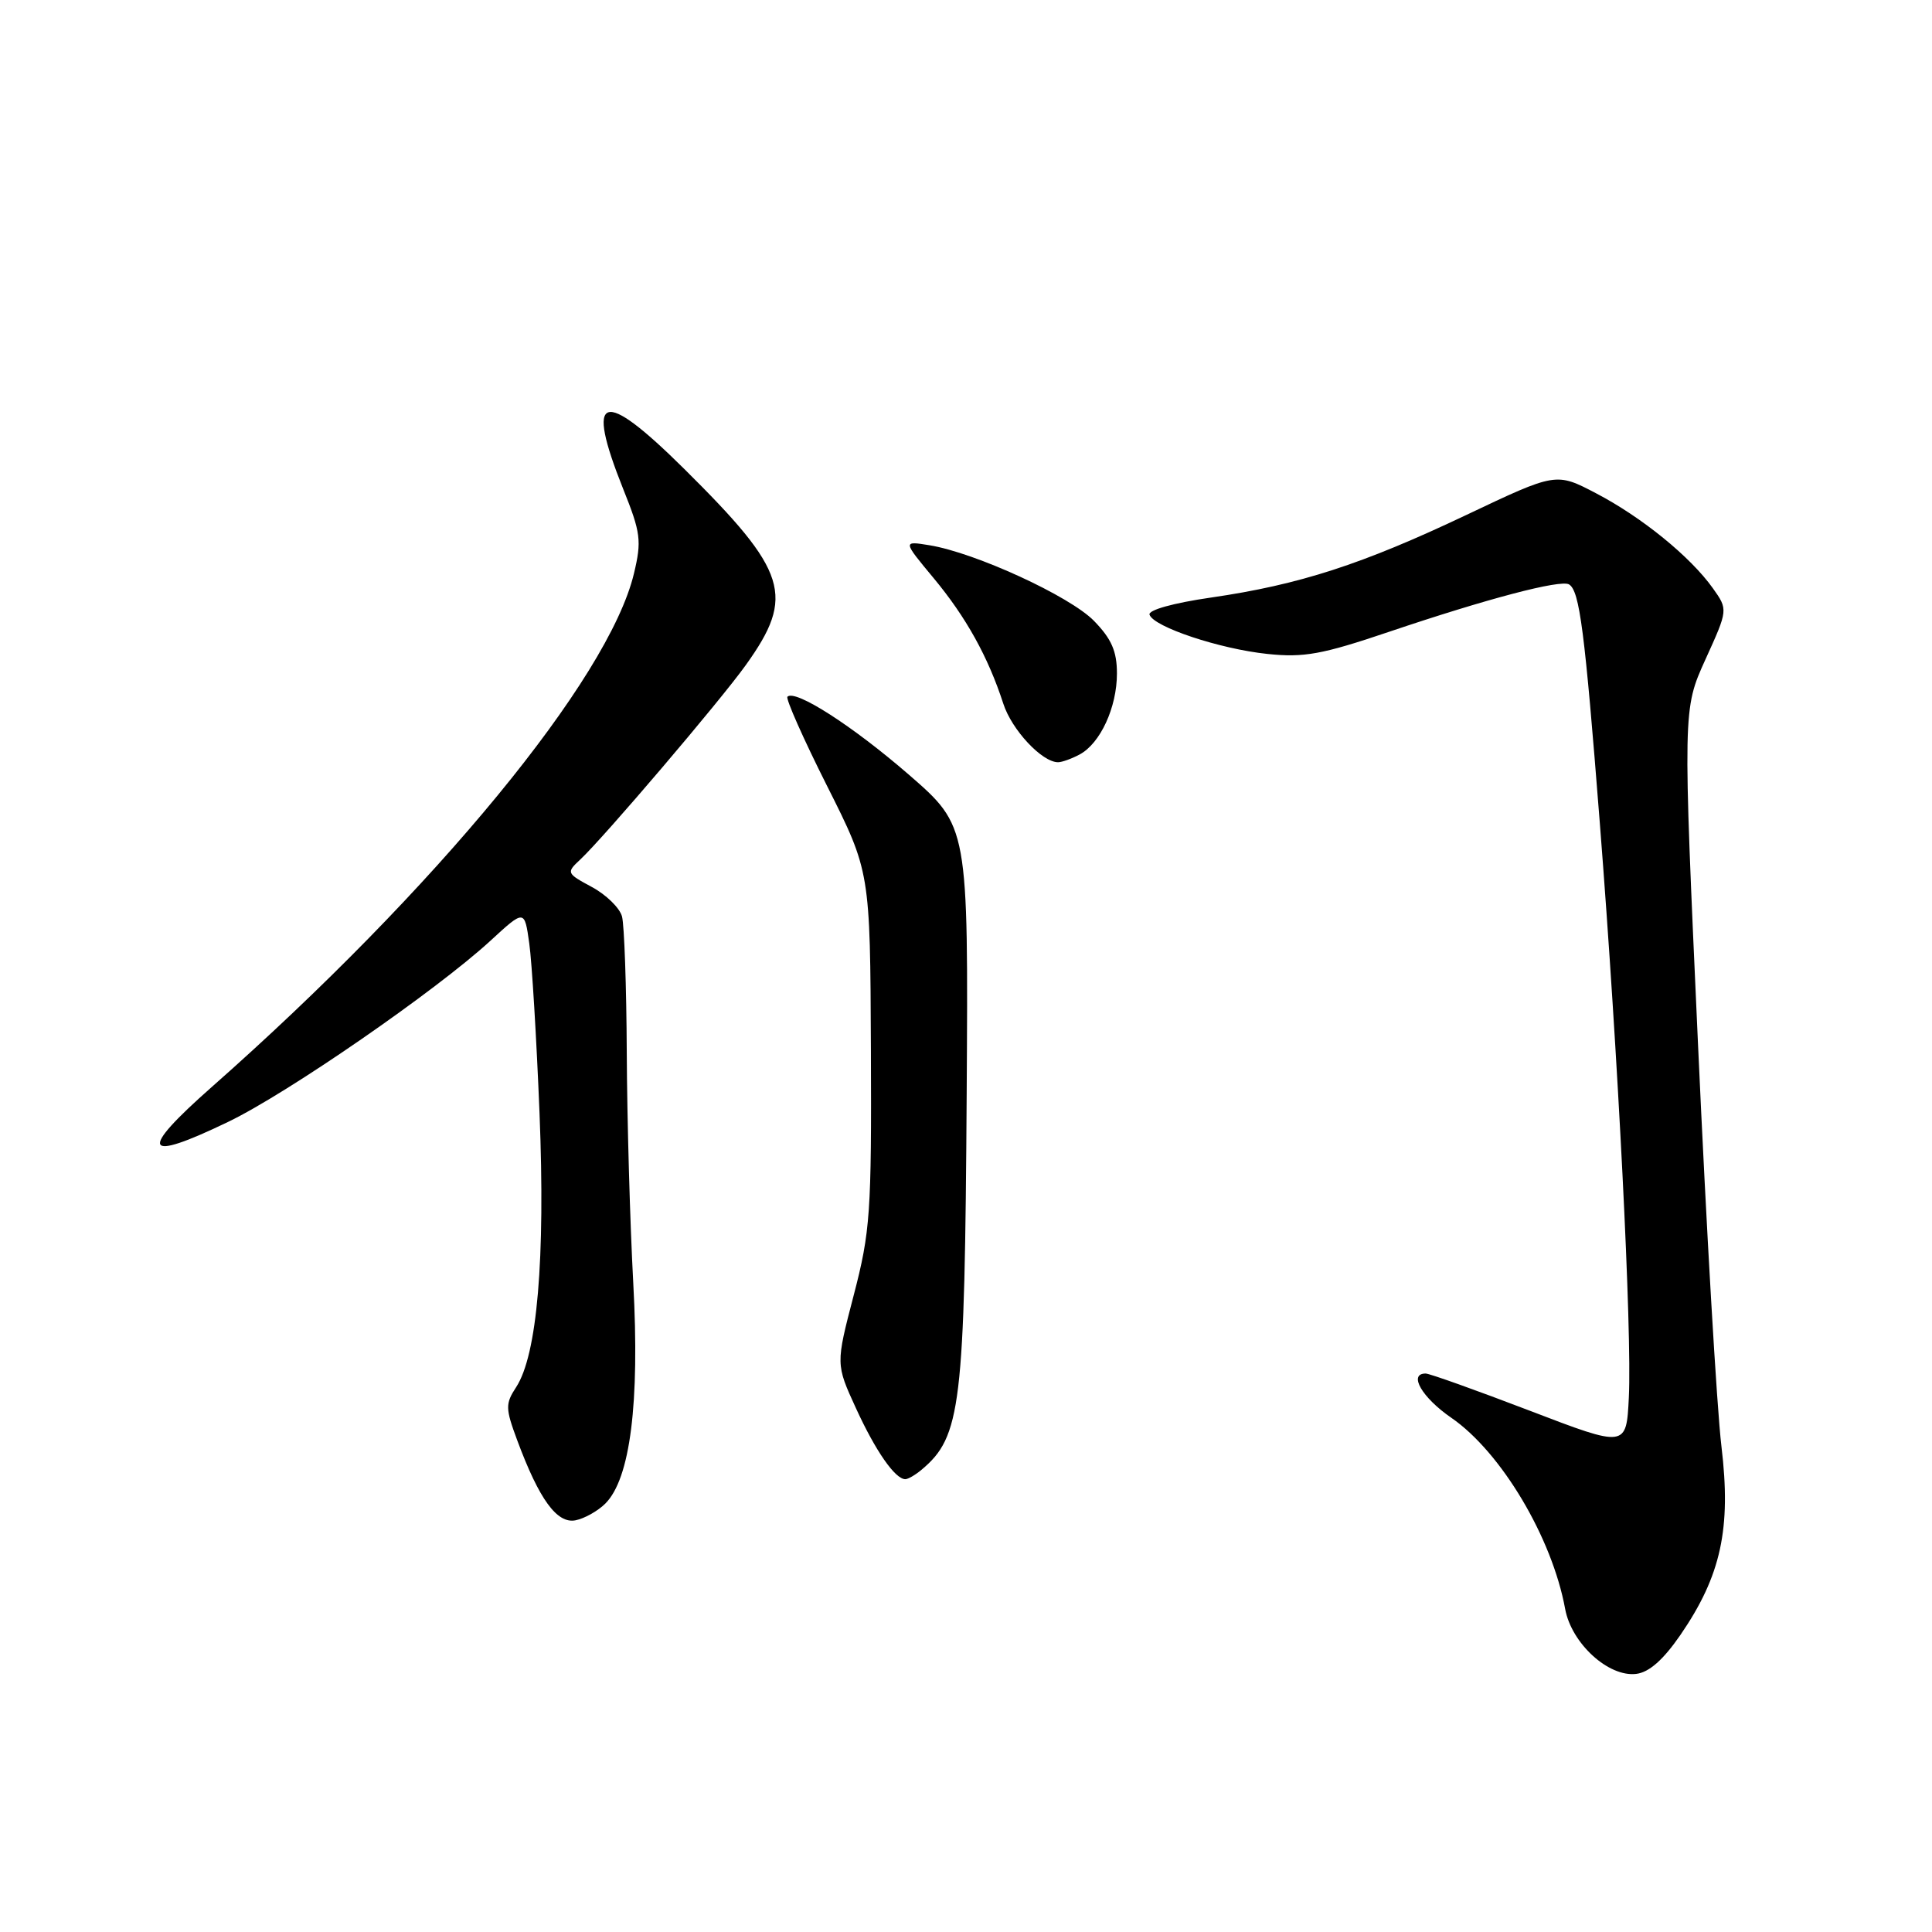 <?xml version="1.0" encoding="UTF-8" standalone="no"?>
<!DOCTYPE svg PUBLIC "-//W3C//DTD SVG 1.1//EN" "http://www.w3.org/Graphics/SVG/1.1/DTD/svg11.dtd" >
<svg xmlns="http://www.w3.org/2000/svg" xmlns:xlink="http://www.w3.org/1999/xlink" version="1.1" viewBox="0 0 256 256">
 <g >
 <path fill="currentColor"
d=" M 222.67 216.63 C 228.05 208.79 229.41 202.55 228.10 191.65 C 227.49 186.62 226.09 162.59 224.99 138.25 C 222.98 93.99 222.98 93.99 225.98 87.38 C 228.98 80.78 228.98 80.78 226.96 77.94 C 223.99 73.77 217.55 68.53 211.50 65.37 C 206.19 62.59 206.19 62.59 194.35 68.21 C 180.49 74.79 172.17 77.48 160.46 79.18 C 155.47 79.90 152.11 80.84 152.32 81.45 C 152.86 83.07 161.62 85.99 167.94 86.65 C 172.77 87.16 175.19 86.72 184.08 83.71 C 197.02 79.34 206.80 76.76 207.91 77.44 C 209.31 78.31 209.98 83.50 211.98 109.00 C 214.42 140.09 216.26 176.53 215.83 185.16 C 215.50 191.83 215.50 191.83 202.66 186.91 C 195.60 184.21 189.42 182.00 188.91 182.00 C 186.57 182.00 188.42 185.19 192.30 187.86 C 198.91 192.41 205.66 203.74 207.39 213.19 C 208.23 217.76 213.13 222.24 216.80 221.80 C 218.51 221.60 220.39 219.94 222.67 216.63 Z  M 80.21 199.23 C 83.51 195.93 84.78 185.95 83.91 170.00 C 83.48 162.03 83.09 148.30 83.05 139.50 C 83.01 130.70 82.72 122.57 82.42 121.44 C 82.12 120.31 80.32 118.55 78.42 117.53 C 75.06 115.72 75.02 115.63 76.88 113.90 C 79.98 111.01 95.44 92.86 98.82 88.13 C 105.40 78.95 104.40 75.74 90.66 62.13 C 79.75 51.32 77.49 52.06 82.57 64.78 C 84.91 70.60 85.04 71.66 84.00 76.00 C 80.65 89.98 57.72 117.87 28.05 144.04 C 18.26 152.68 18.94 154.10 30.24 148.65 C 38.13 144.85 57.79 131.27 65.00 124.64 C 69.50 120.50 69.50 120.50 70.13 125.00 C 70.48 127.47 71.09 137.60 71.49 147.50 C 72.27 166.84 71.18 179.55 68.39 183.81 C 66.95 186.01 66.96 186.61 68.54 190.86 C 71.45 198.69 73.80 201.92 76.25 201.45 C 77.43 201.22 79.22 200.22 80.21 199.23 Z  M 122.11 194.75 C 127.35 190.36 127.83 186.34 128.09 144.97 C 128.31 109.50 128.31 109.50 120.43 102.65 C 112.97 96.18 105.37 91.30 104.34 92.32 C 104.09 92.58 106.45 97.90 109.59 104.14 C 115.30 115.50 115.30 115.50 115.40 139.00 C 115.49 160.70 115.32 163.20 113.12 171.63 C 110.74 180.76 110.74 180.76 113.42 186.60 C 116.01 192.26 118.61 196.00 119.96 196.00 C 120.32 196.00 121.29 195.44 122.11 194.75 Z  M 143.06 99.97 C 145.80 98.50 148.00 93.73 148.00 89.24 C 148.00 86.29 147.28 84.65 144.95 82.26 C 141.75 78.99 129.23 73.24 123.17 72.25 C 119.61 71.67 119.61 71.67 123.70 76.59 C 128.01 81.77 130.93 87.04 132.94 93.23 C 134.06 96.71 138.07 101.00 140.20 101.00 C 140.71 101.00 142.00 100.54 143.06 99.97 Z "/>
</g>
</svg>